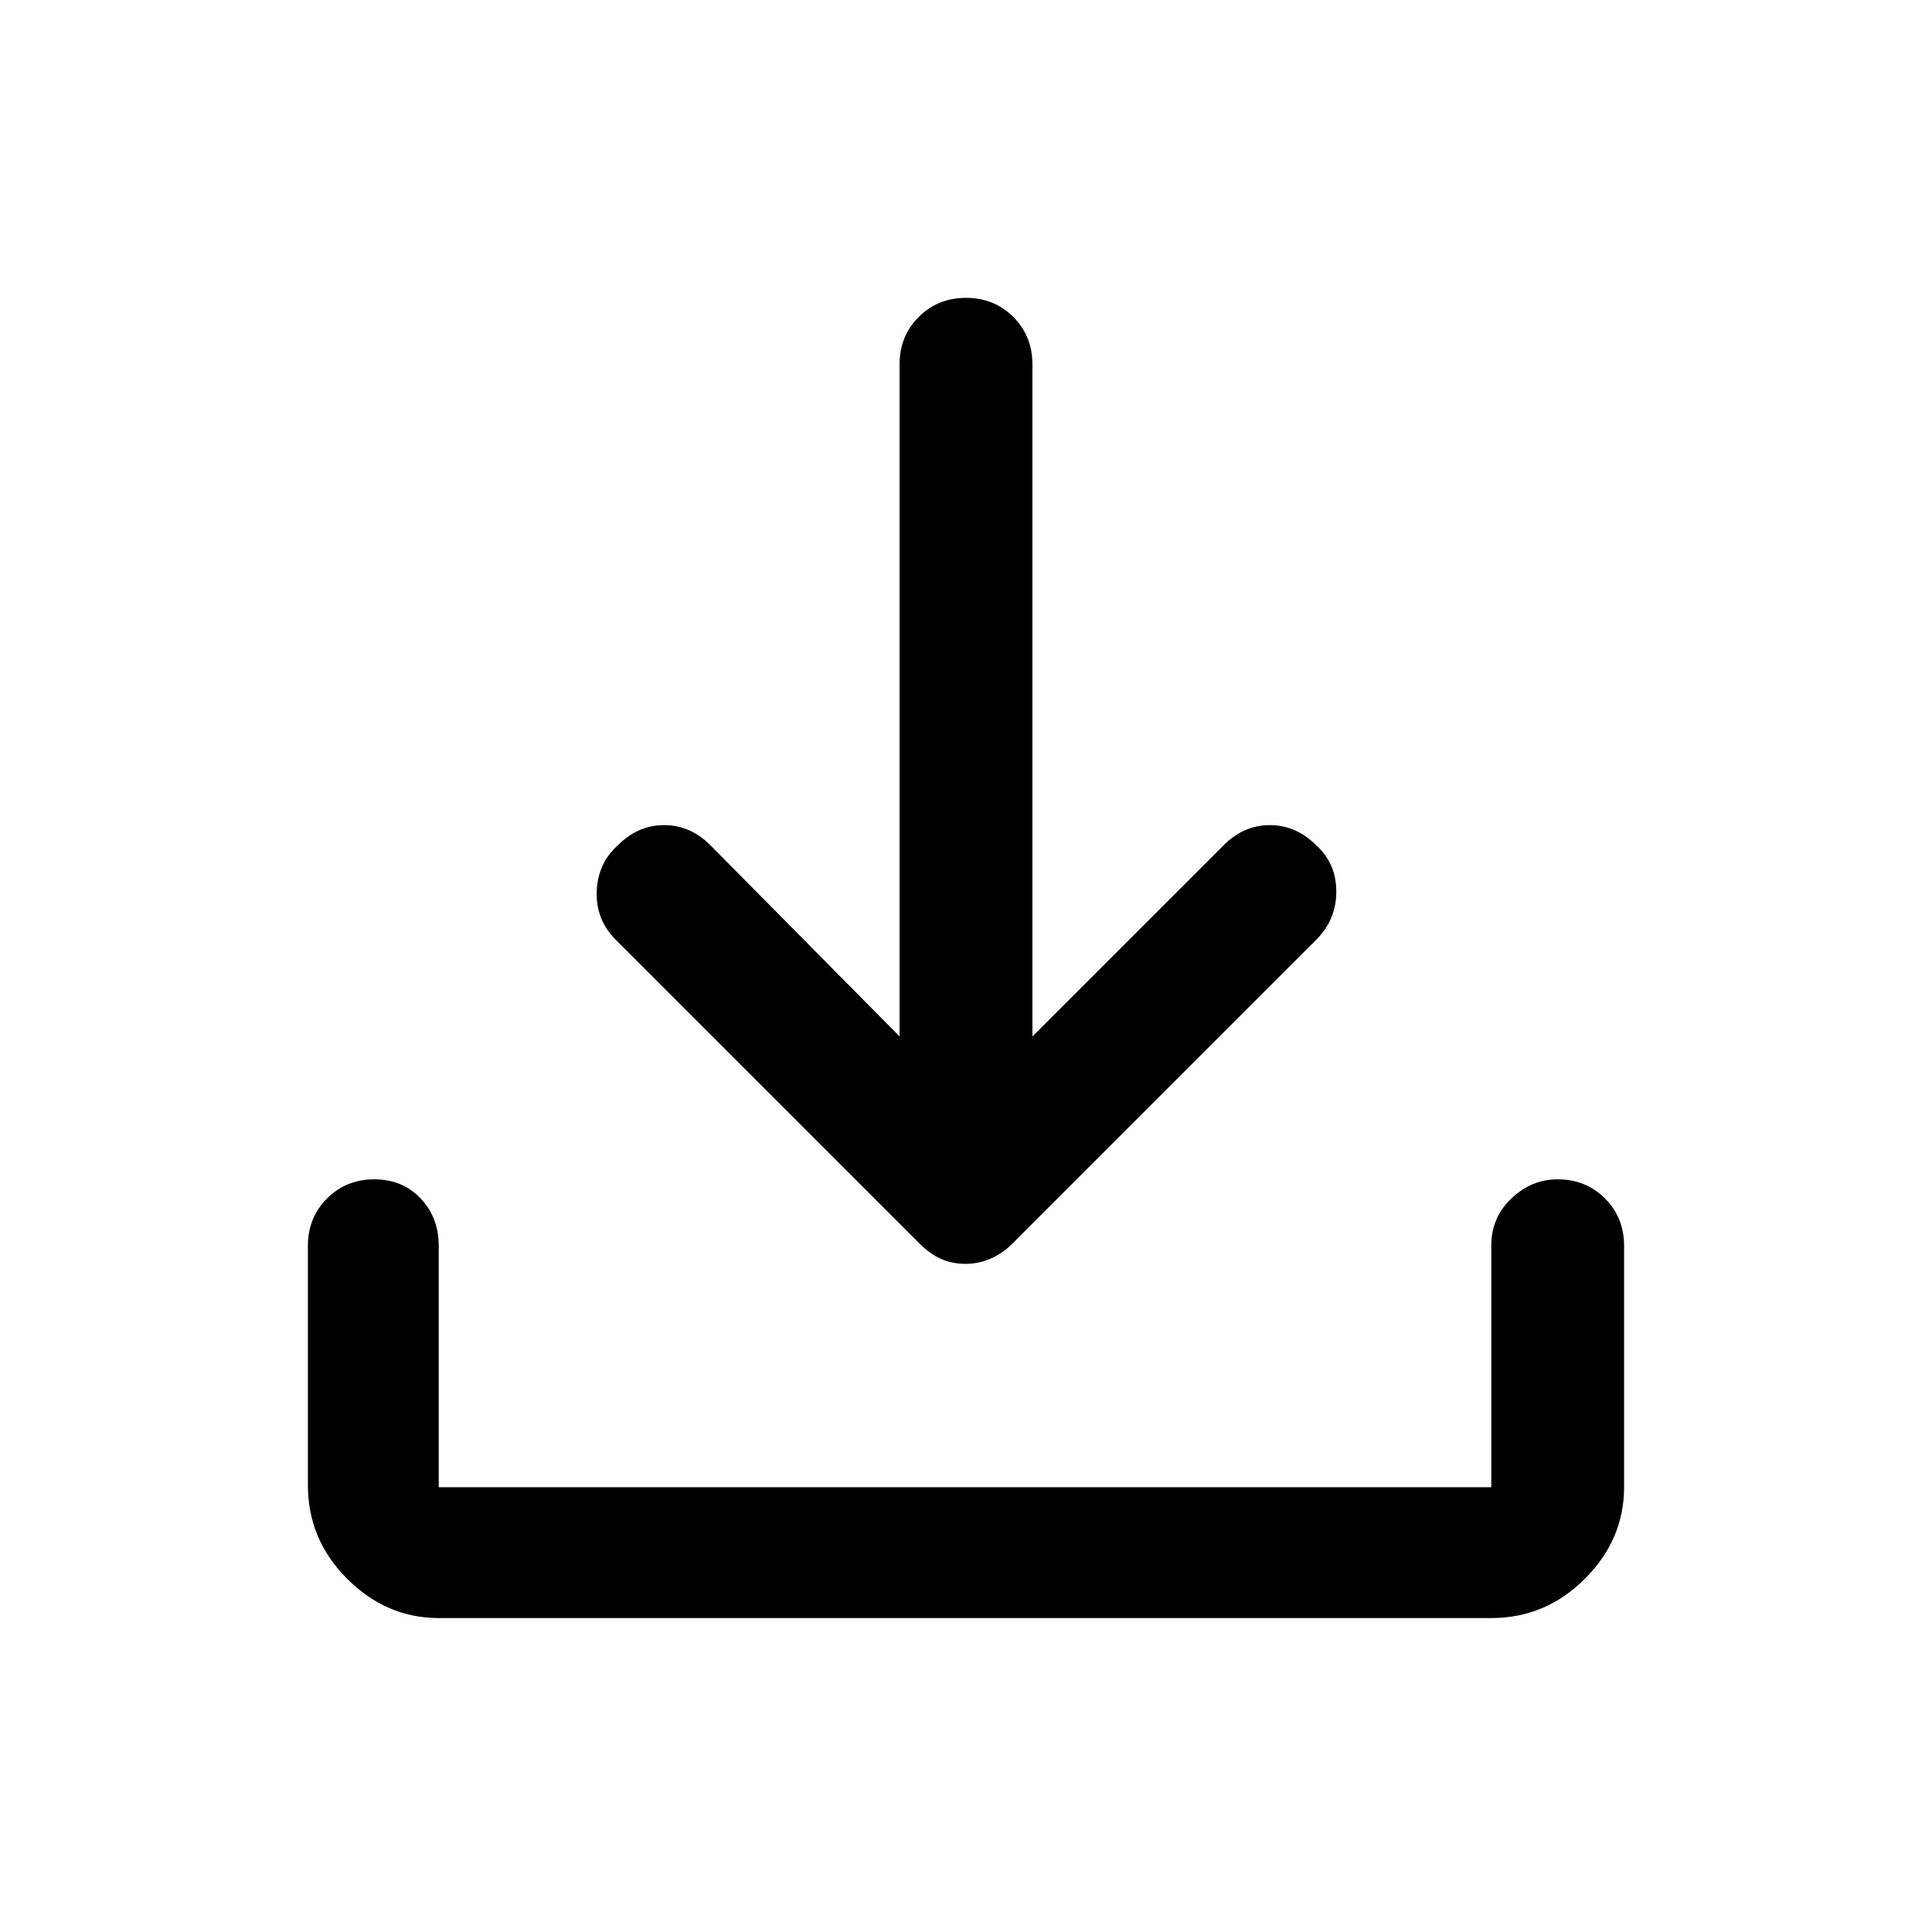 <svg xmlns="http://www.w3.org/2000/svg" height="48" width="48"><path d="M24 31.4q-.35 0-.625-.125t-.525-.375l-7.55-7.55q-.5-.5-.475-1.2.025-.7.525-1.15.5-.5 1.15-.5.65 0 1.15.5l4.7 4.75V9.05q0-.7.475-1.175Q23.3 7.4 24 7.4q.7 0 1.175.475.475.475.475 1.175v16.7L30.4 21q.5-.5 1.15-.5.65 0 1.15.5.5.45.5 1.15t-.5 1.2l-7.55 7.55q-.25.25-.55.375-.3.125-.6.125Zm-13.1 8.8q-1.3 0-2.275-.975-.975-.975-.975-2.325v-5.95q0-.7.475-1.175Q8.6 29.3 9.3 29.3q.7 0 1.15.475.45.475.45 1.175v6h26.15v-6q0-.7.5-1.175.5-.475 1.15-.475.7 0 1.175.475.475.475.475 1.175v6q0 1.3-.975 2.275-.975.975-2.325.975Z"/></svg>